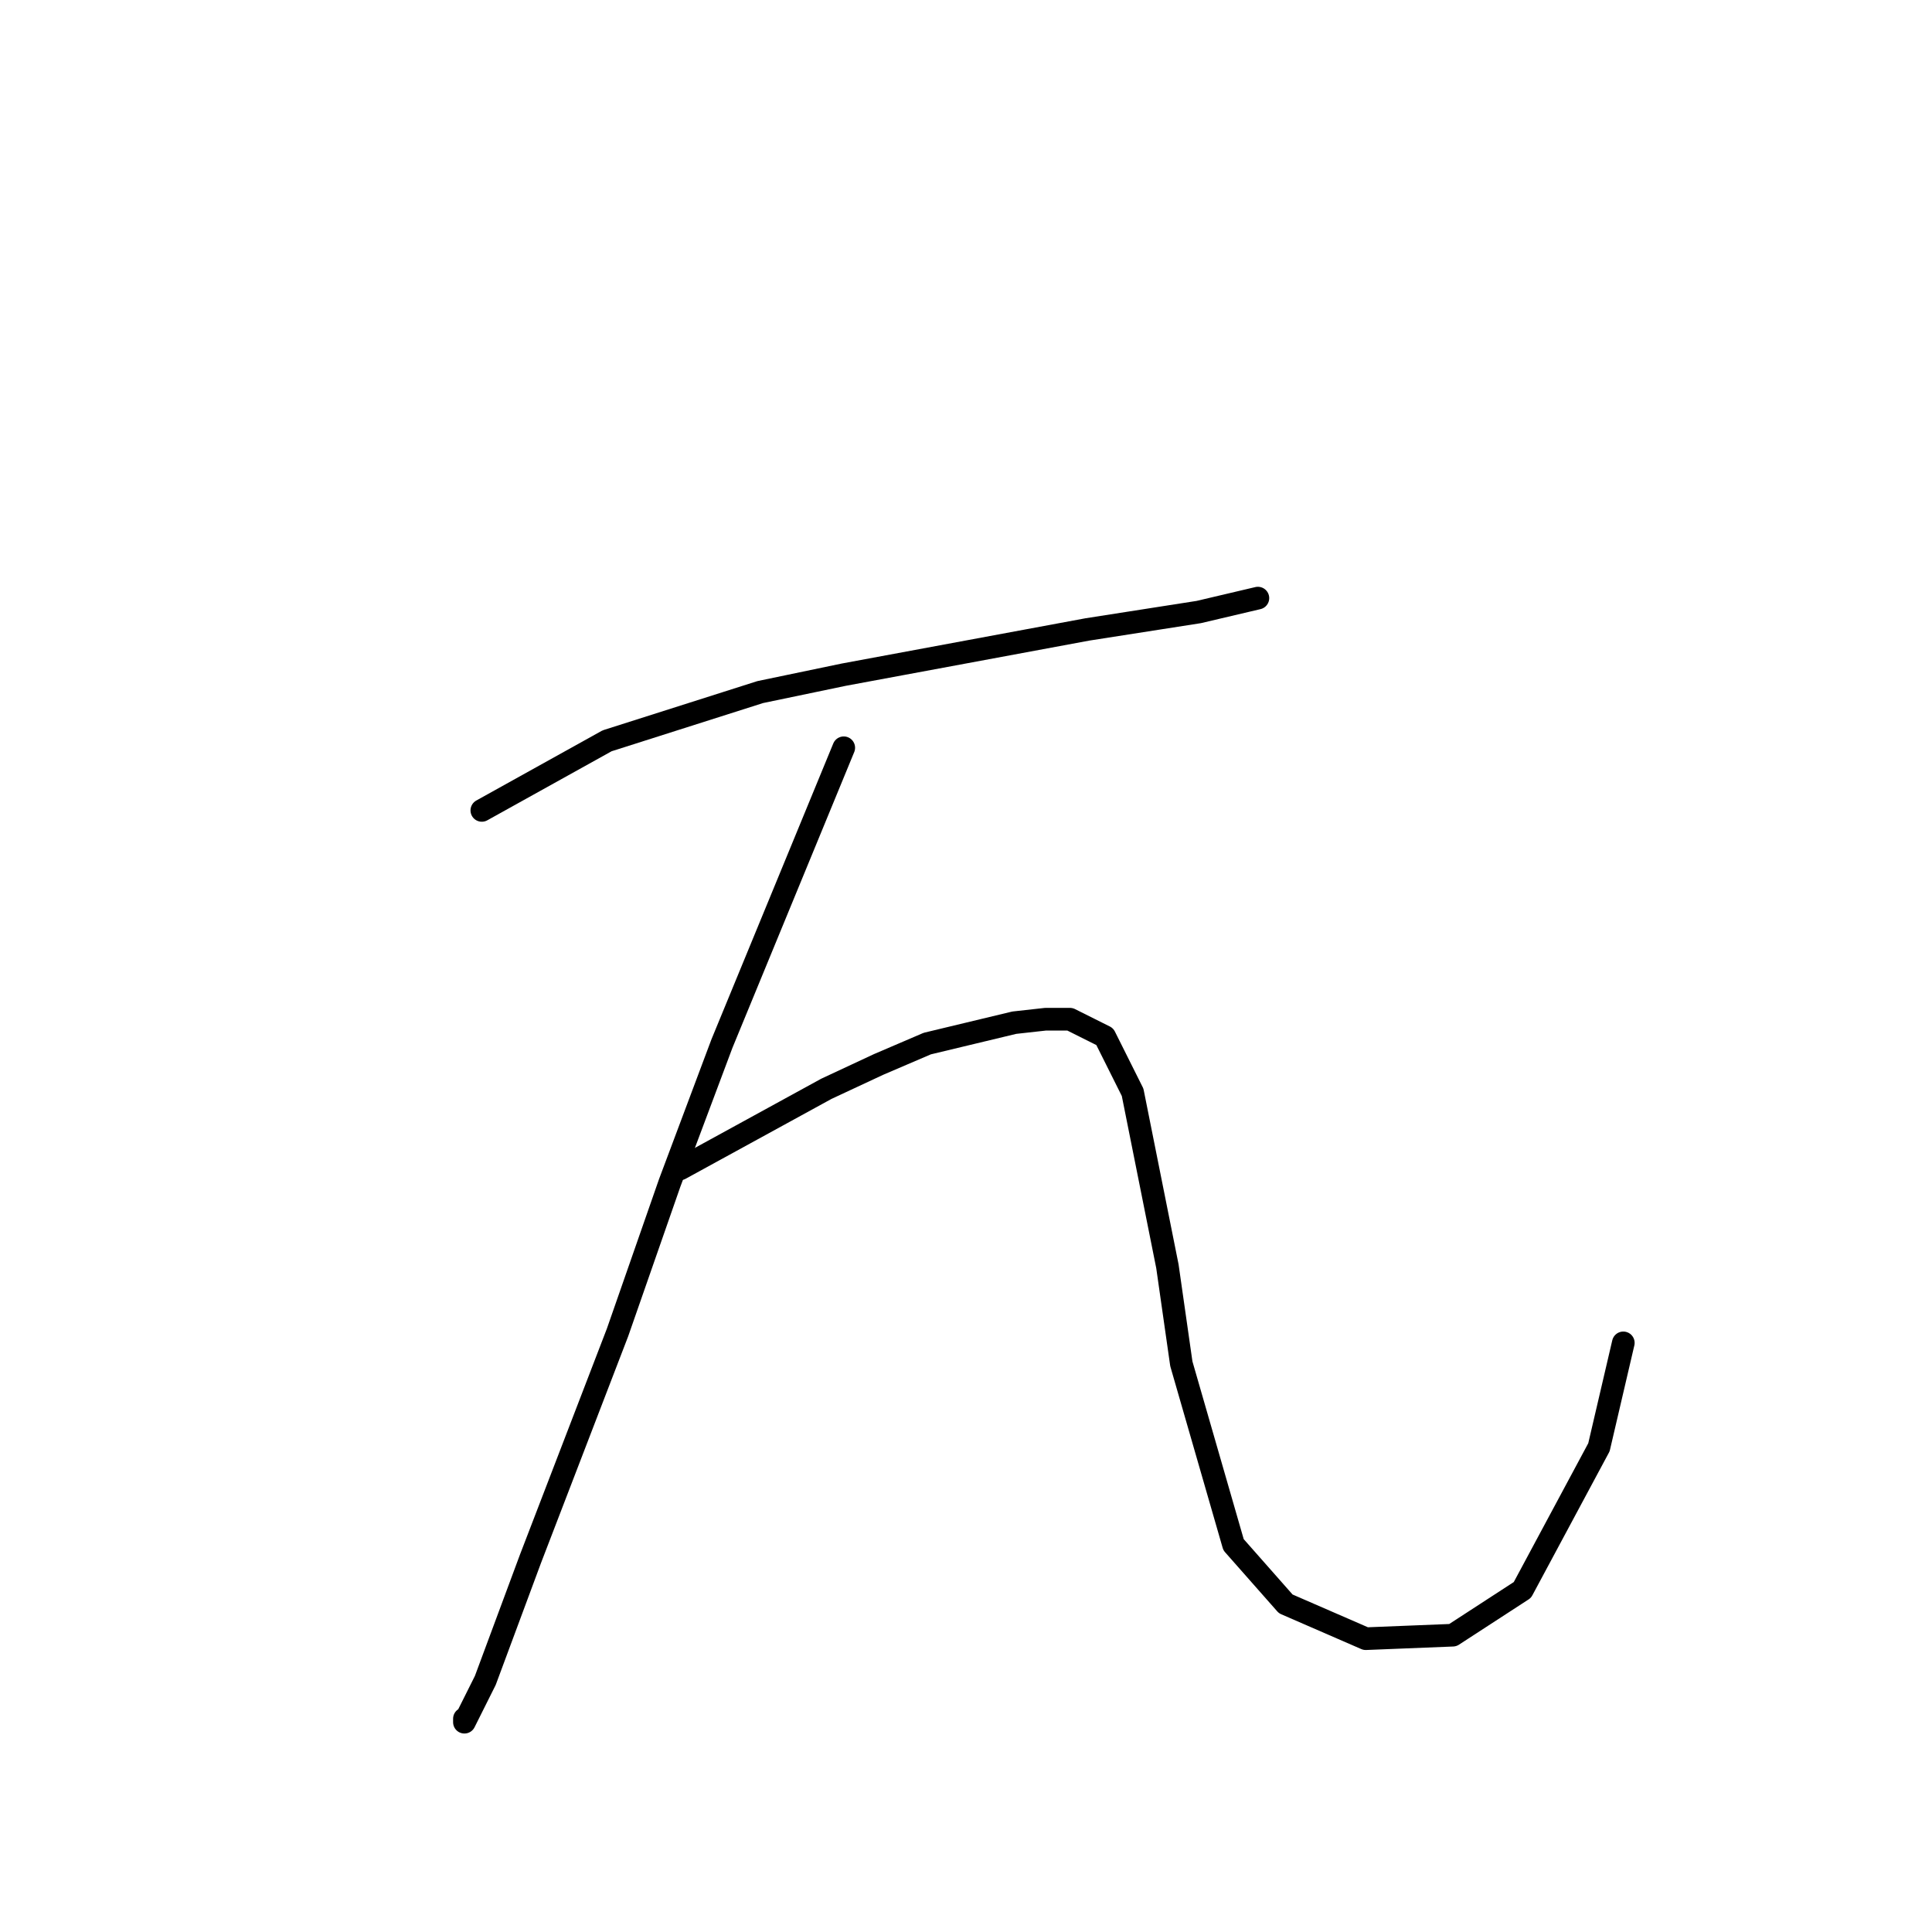 <?xml version="1.0" standalone="no"?>
    <svg width="256" height="256" xmlns="http://www.w3.org/2000/svg" version="1.1">
    <polyline stroke="black" stroke-width="3" stroke-linecap="round" fill="transparent" stroke-linejoin="round" points="63.844 107.383 80.445 98.16 100.735 91.704 111.802 89.398 144.082 83.404 158.838 81.098 166.678 79.253 166.678 79.253 " />
        <polyline stroke="black" stroke-width="3" stroke-linecap="round" fill="transparent" stroke-linejoin="round" points="111.802 99.082 95.662 138.279 88.745 156.724 81.828 176.553 70.3 206.527 64.305 222.667 61.538 228.201 61.538 227.74 61.538 227.74 " />
        <polyline stroke="black" stroke-width="3" stroke-linecap="round" fill="transparent" stroke-linejoin="round" points="90.129 154.88 109.497 144.274 116.414 141.046 122.869 138.279 134.398 135.512 138.548 135.051 141.776 135.051 146.388 137.357 150.077 144.735 154.688 167.792 156.533 180.704 163.45 204.683 170.367 212.522 180.973 217.134 192.501 216.672 201.724 210.678 211.869 191.771 215.097 177.937 215.097 177.937 " />
        </svg>